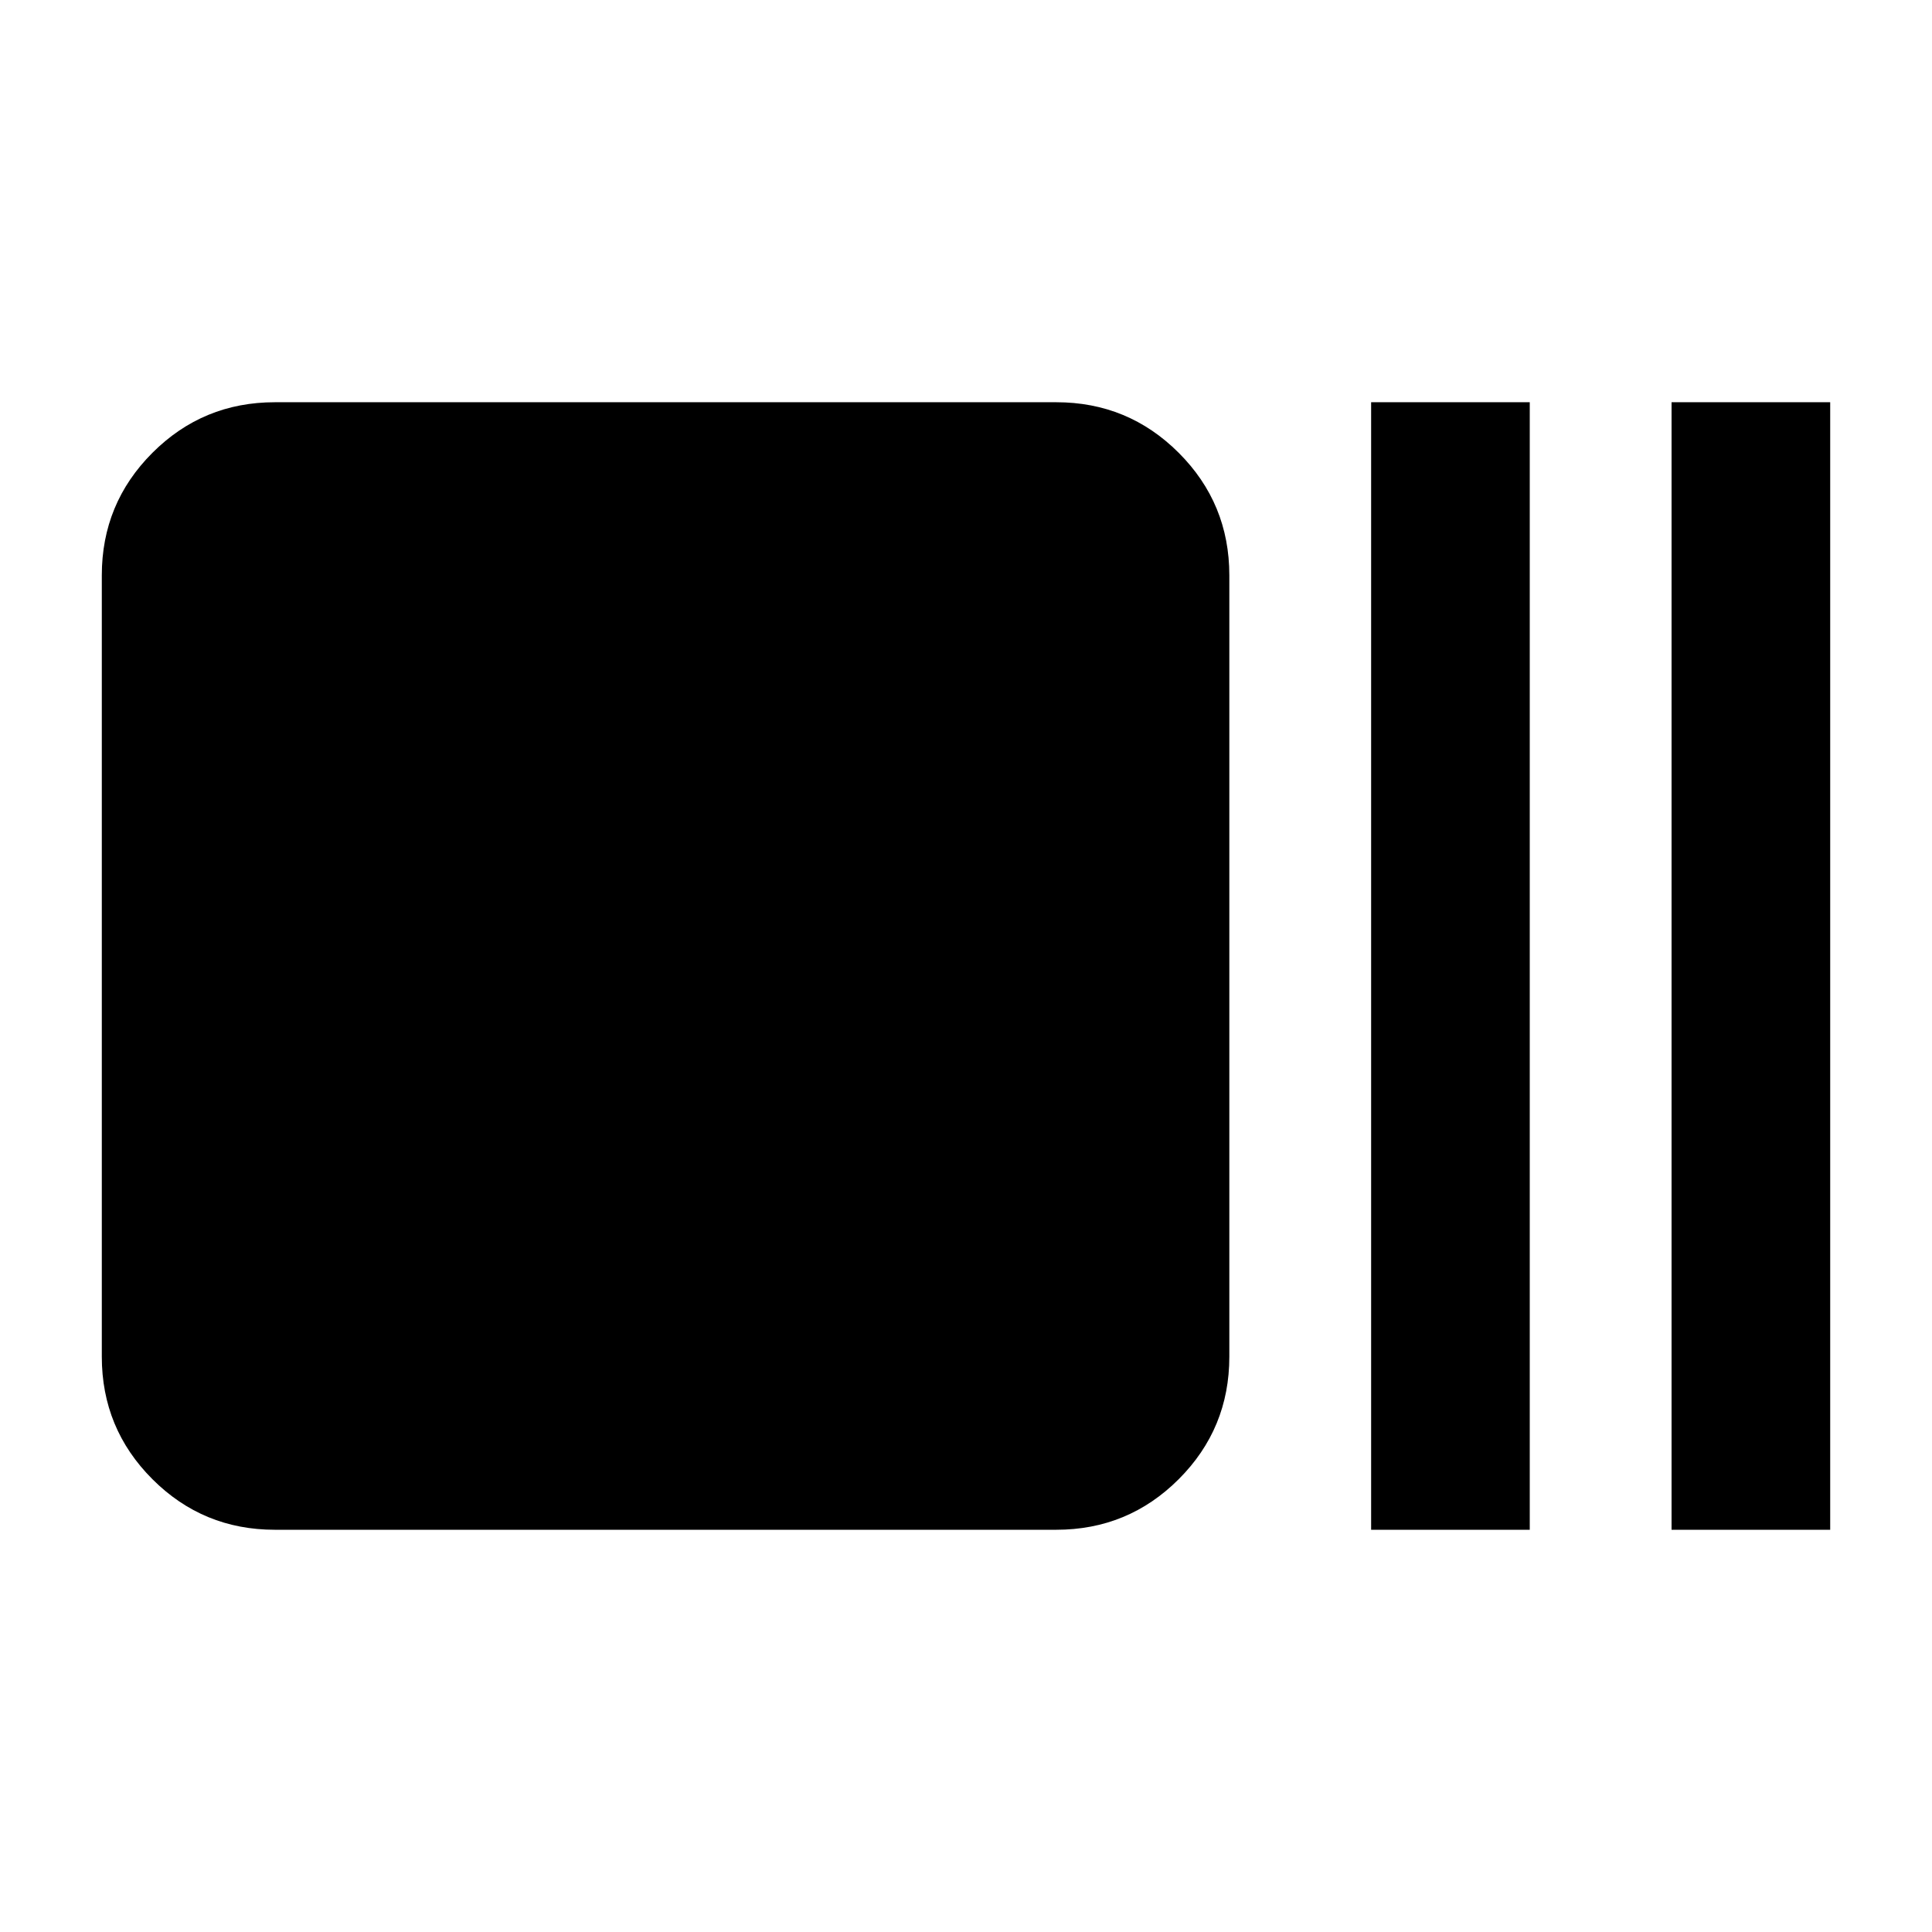 <svg xmlns="http://www.w3.org/2000/svg" height="24" viewBox="0 96 960 960" width="24"><path d="M136.587 856.131q-35.72 0-60.86-25.14t-25.14-60.861V381.87q0-35.721 25.14-60.861t60.86-25.14h388.261q35.72 0 60.86 25.14t25.14 60.861v388.26q0 35.721-25.14 60.861t-60.86 25.14H136.587Zm544.717 0V295.869h78.827v560.262h-78.827Zm149.283 0V295.869h78.826v560.262h-78.826Z"/></svg>